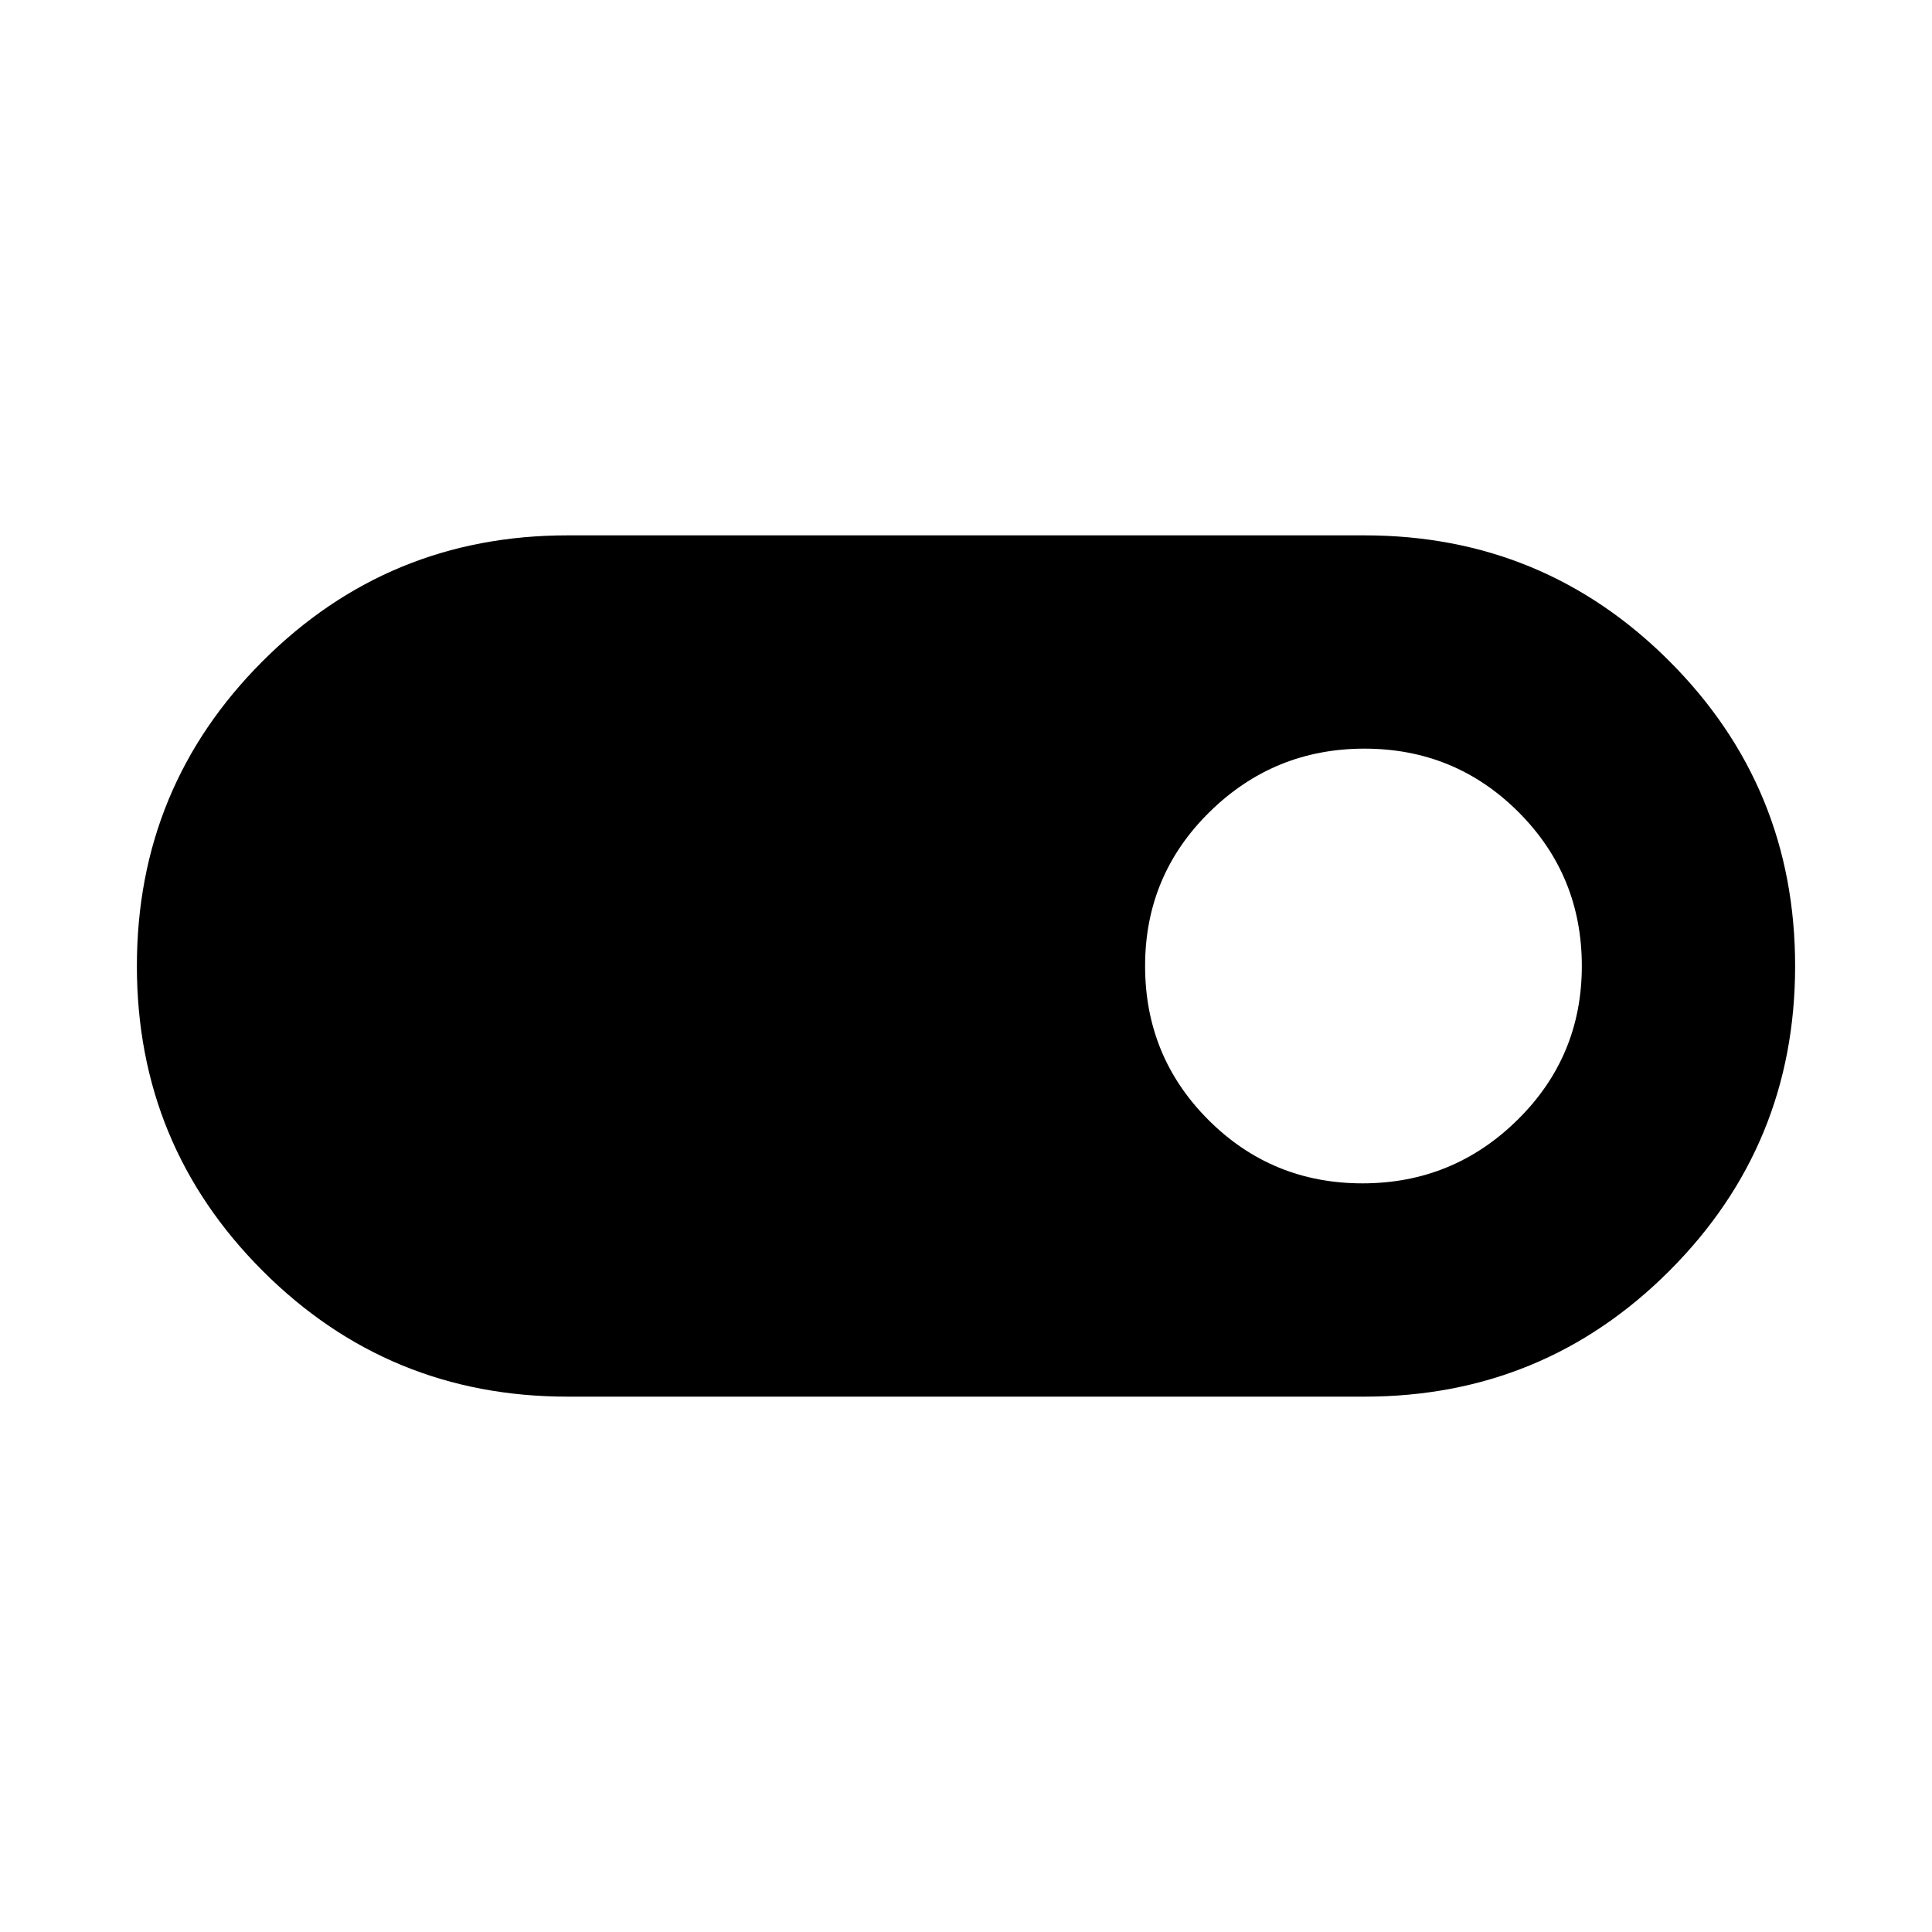 <svg xmlns="http://www.w3.org/2000/svg" height="20" width="20"><path d="M5.875 14.458Q4.021 14.458 2.719 13.156Q1.417 11.854 1.417 10Q1.417 8.146 2.719 6.844Q4.021 5.542 5.875 5.542H14.125Q15.979 5.542 17.281 6.844Q18.583 8.146 18.583 10Q18.583 11.854 17.281 13.156Q15.979 14.458 14.125 14.458ZM14.104 12.25Q15.042 12.25 15.708 11.594Q16.375 10.938 16.375 10Q16.375 9.062 15.719 8.406Q15.062 7.75 14.125 7.75Q13.188 7.75 12.521 8.406Q11.854 9.062 11.854 10Q11.854 10.938 12.51 11.594Q13.167 12.25 14.104 12.25Z"/></svg>